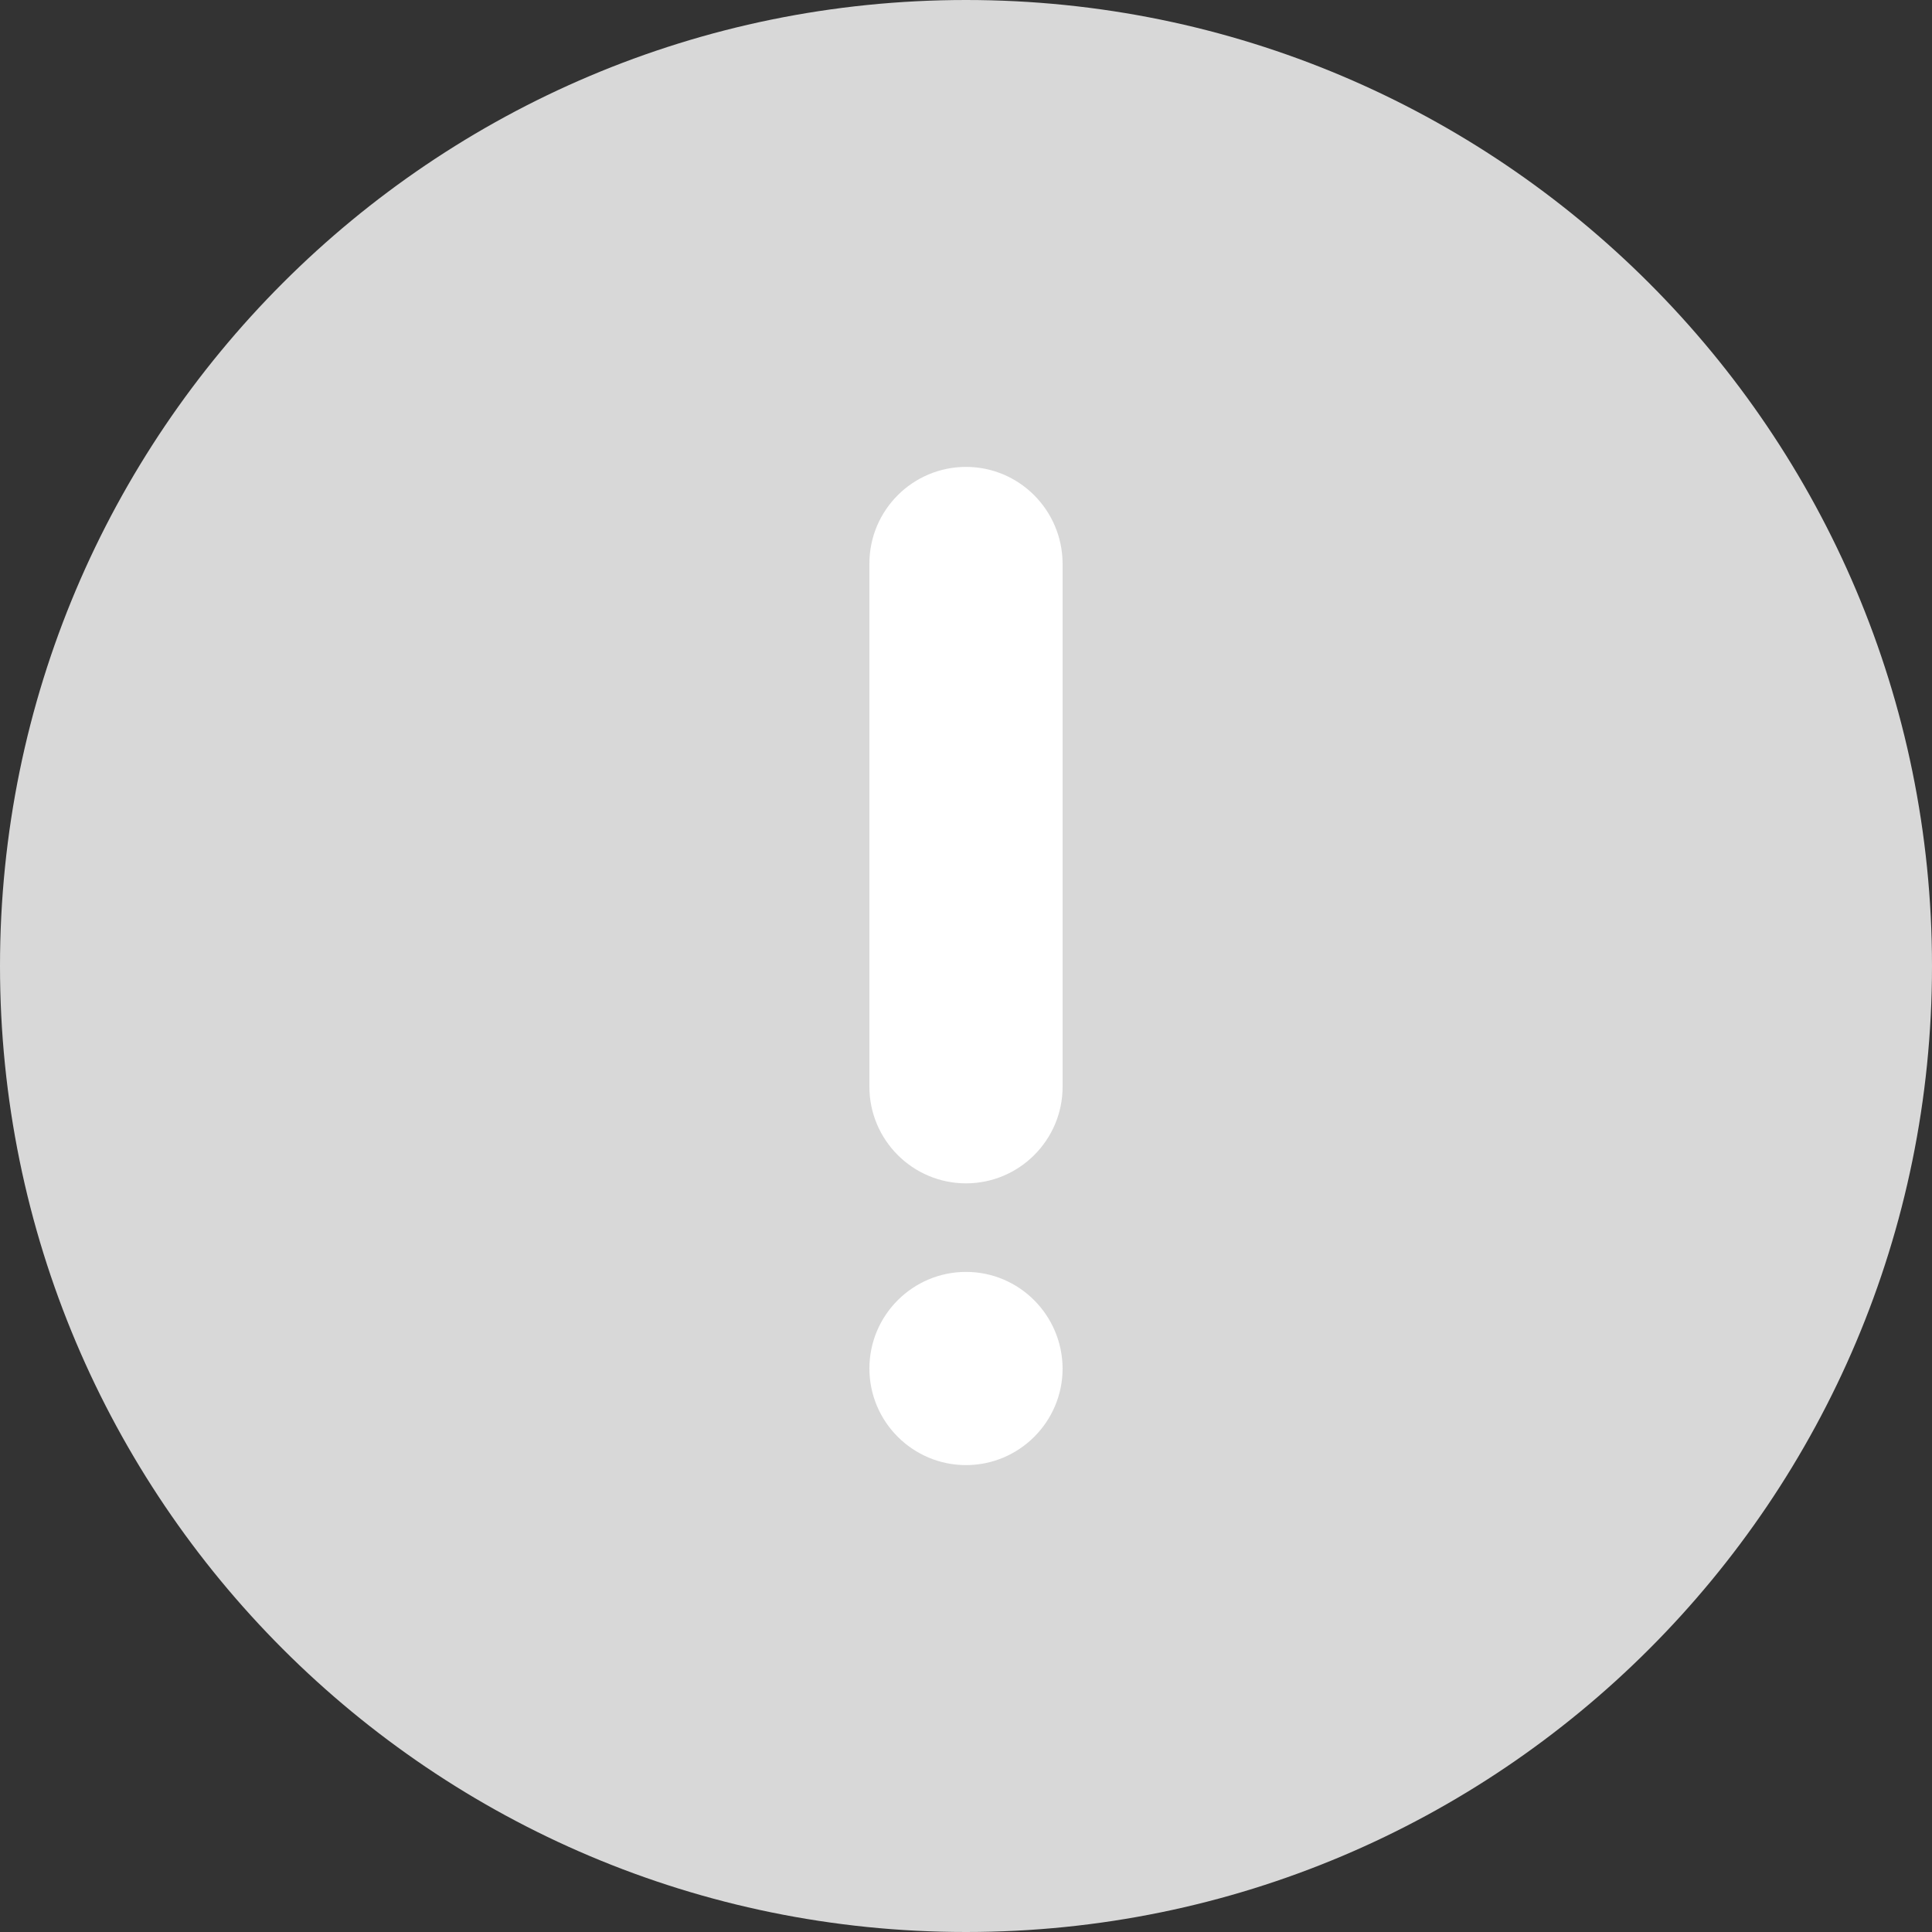 <?xml version="1.0" encoding="UTF-8"?>
<svg width="30px" height="30px" viewBox="0 0 30 30" version="1.1" xmlns="http://www.w3.org/2000/svg" xmlns:xlink="http://www.w3.org/1999/xlink">
    <rect x="0" y="0" width="30" height="30" fill="#333333" stroke="none"/>
    <!-- Generator: Sketch 42 (36781) - http://www.bohemiancoding.com/sketch -->
    <title>Group 3</title>
    <desc>Created with Sketch.</desc>
    <defs></defs>
    <g id="Page-1" stroke="none" stroke-width="1" fill="none" fill-rule="evenodd">
        <g id="分诊台-新建分诊台" transform="translate(-302, -1047)">
            <g id="SQL连接信息" transform="translate(0, 1016)">
                <g id="未测试连接" transform="translate(302, 24)">
                    <g id="Group-3" transform="translate(0, 7)">
                        <path d="M15,1.77635684e-15 C6.714,1.77635684e-15 0,6.714 0,15 C0,23.286 6.714,30 15,30 C23.286,30 30,23.286 30,15 C30,6.718 23.282,1.77635684e-15 15,1.77635684e-15 L15,1.77635684e-15 Z" id="Shape" fill="#D8D8D8" fill-rule="nonzero"></path>
                        <path d="M15,7.5 C14.311,7.5 13.75,8.061 13.75,8.75 L13.75,16.875 C13.75,17.564 14.311,18.125 15,18.125 C15.689,18.125 16.25,17.564 16.25,16.875 L16.25,8.75 C16.246,8.061 15.689,7.5 15,7.5 L15,7.5 Z" id="Path" stroke="#FFFFFF" stroke-width="0.5" fill="#FFFFFF"></path>
                        <path d="M15,20 C14.311,20 13.75,20.561 13.75,21.25 C13.75,21.939 14.311,22.5 15,22.5 C15.689,22.5 16.25,21.939 16.25,21.25 C16.246,20.561 15.689,20 15,20 L15,20 Z" id="Path" stroke="#FFFFFF" stroke-width="0.5" fill="#FFFFFF"></path>
                    </g>
                </g>
            </g>
        </g>
    </g>
</svg>